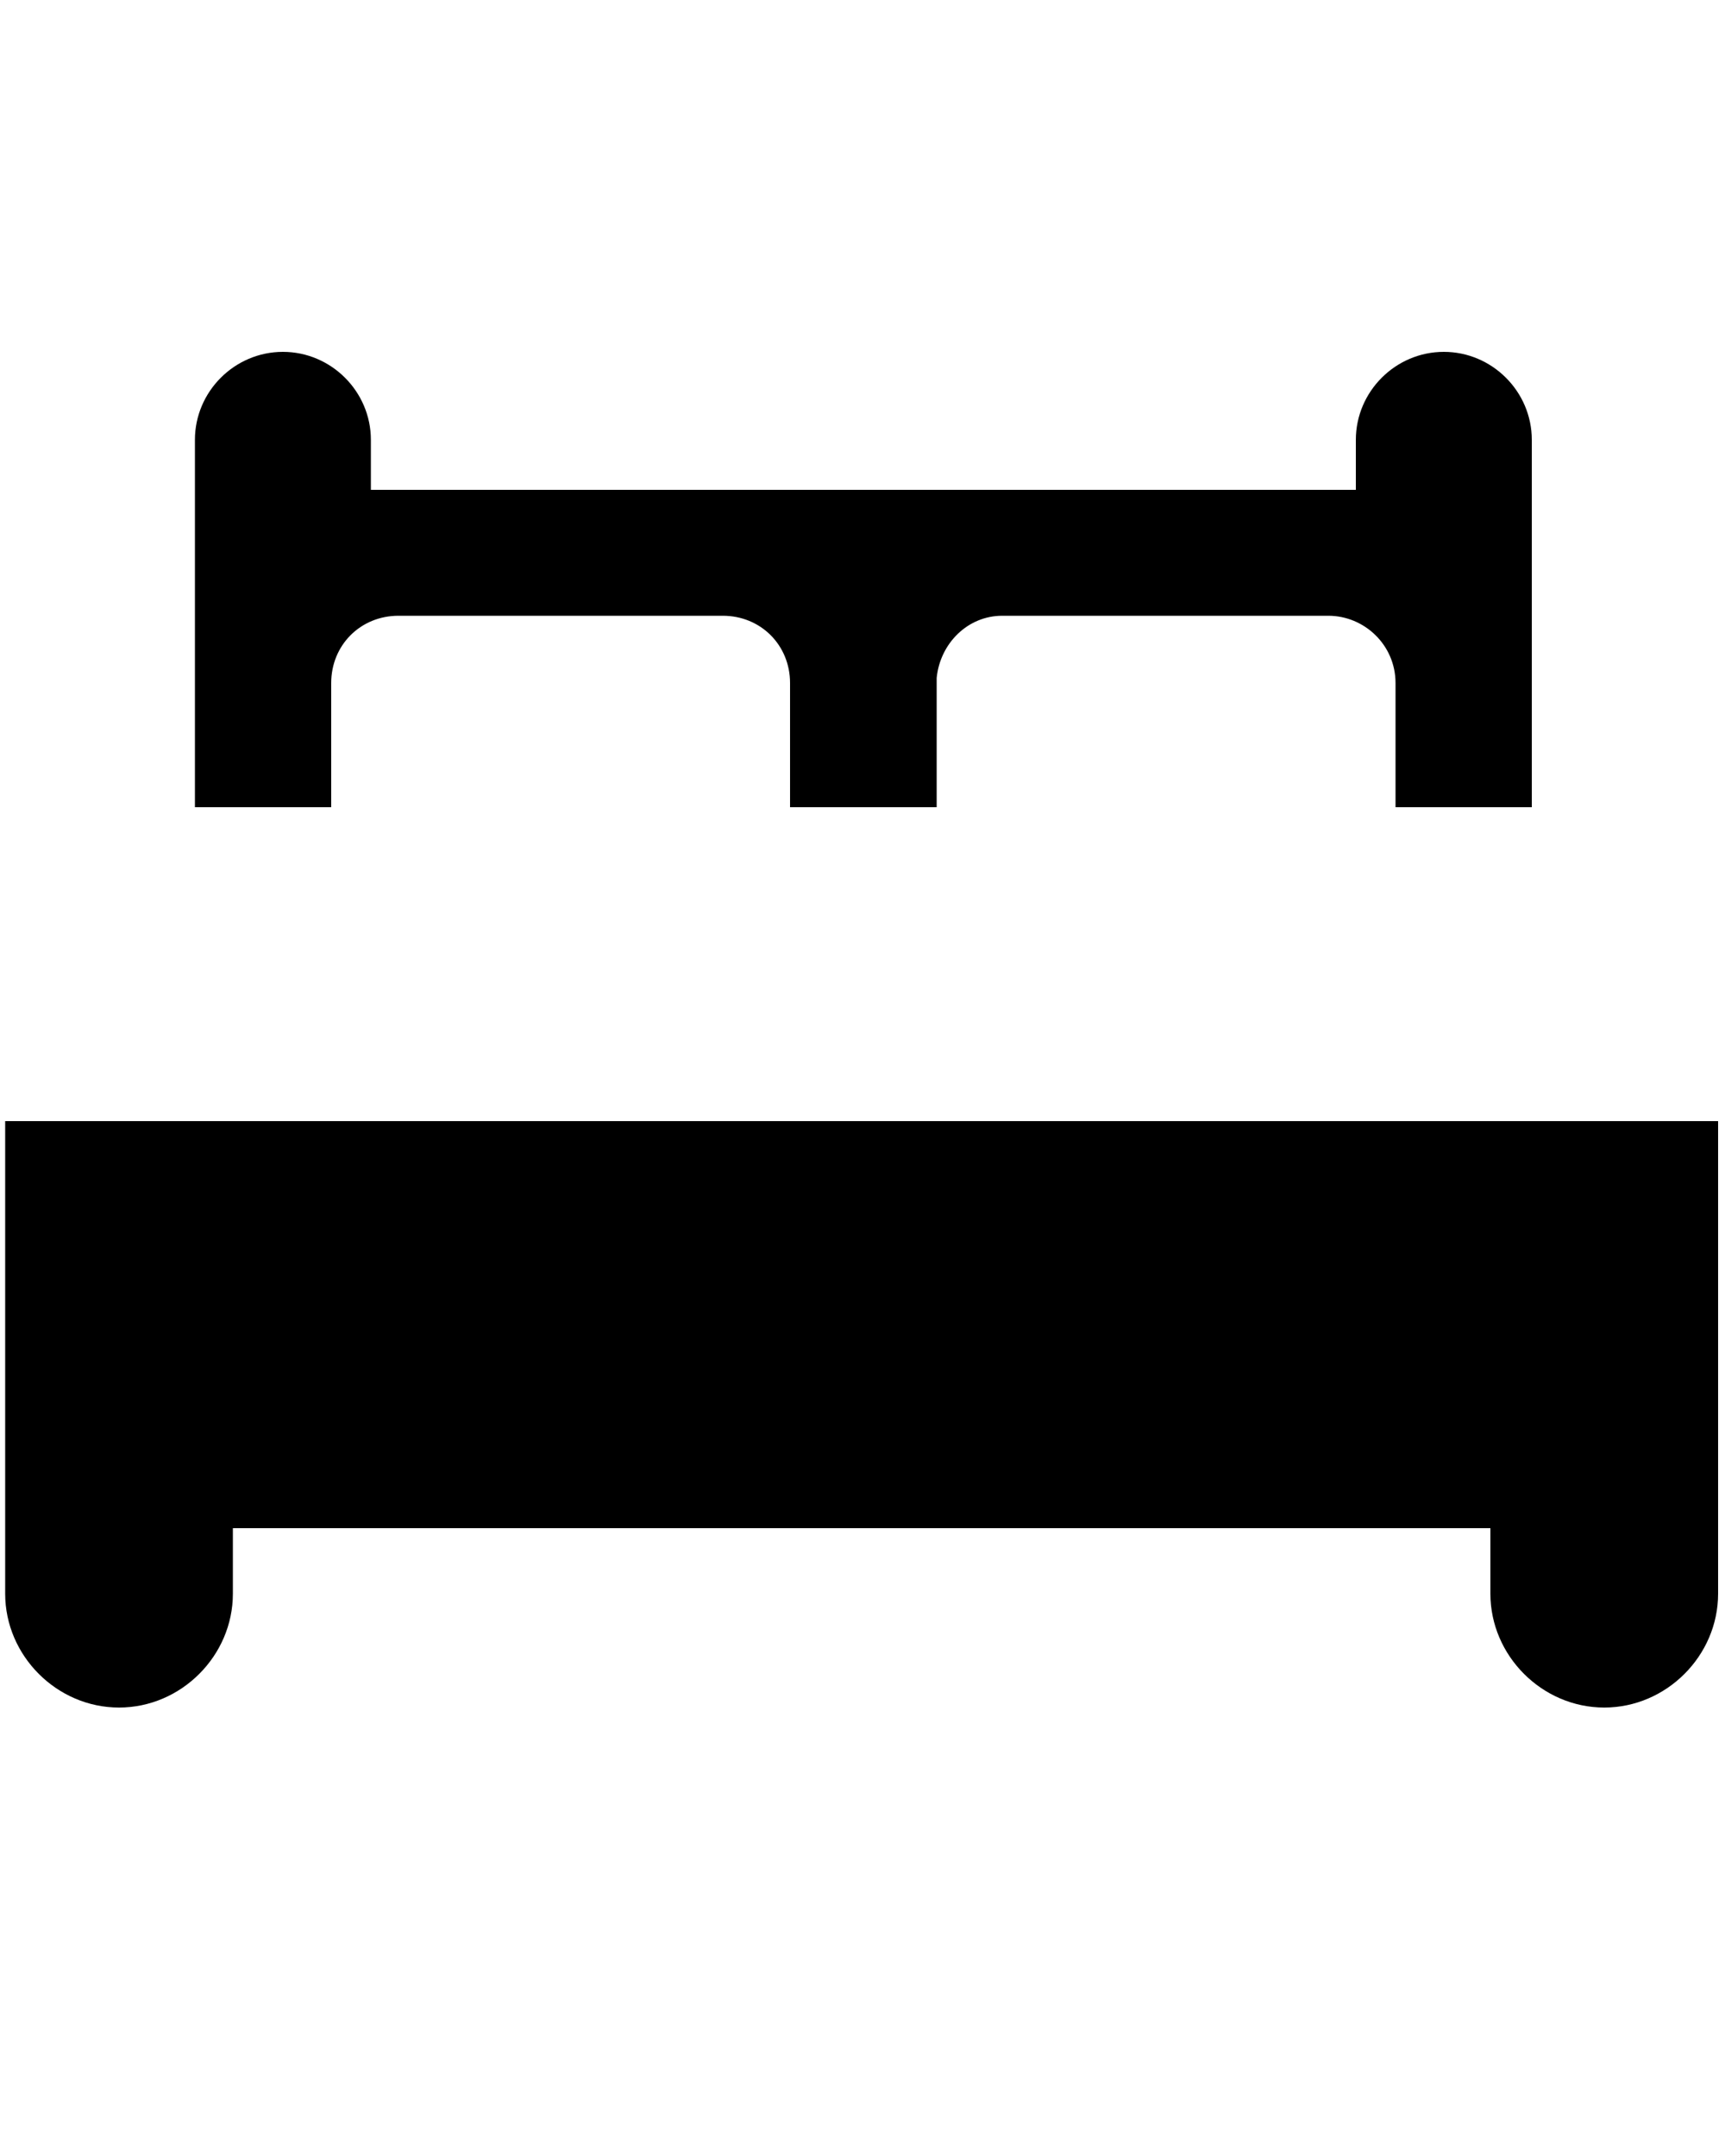 <?xml version="1.0" encoding="utf-8"?>
<!-- Generator: Adobe Illustrator 23.0.1, SVG Export Plug-In . SVG Version: 6.00 Build 0)  -->
<svg version="1.1" id="Calque_1" xmlns="http://www.w3.org/2000/svg" xmlns:xlink="http://www.w3.org/1999/xlink" x="0px" y="0px"
	 viewBox="0 0 100 125" style="enable-background:new 0 0 100 125;" xml:space="preserve">
<g>
	<path d="M0.3,65v27.4c0,3.6,3,6.6,6.6,6.6c3.6,0,6.6-3,6.6-6.6v-3.8h72.9v3.8c0,3.6,3,6.6,6.6,6.6c3.6,0,6.6-3,6.6-6.6V65H0.3z"/>
	<path d="M80.9,46.8h7.9l0-12.8v-4.9v-3.6c0-2.8-2.3-5.1-5.1-5.1c-2.8,0-5.1,2.3-5.1,5.1v2.9H54.3h-3.7H21.5v-2.9
		c0-2.8-2.3-5.1-5.1-5.1c-2.8,0-5.1,2.3-5.1,5.1v3.6V34l0,12.8h7.9c0,0,0,0,0,0v-7.2c0-2.2,1.7-3.9,3.9-3.9h18.8
		c2.2,0,3.9,1.7,3.9,3.9v7.2c0,0,0,0,0,0h4.8h3.6h0.1l0-7.5c0.2-2,1.8-3.6,3.8-3.6H77c2.1,0,3.9,1.7,3.9,3.9L80.9,46.8
		C80.9,46.7,80.9,46.8,80.9,46.8z"/>
</g>
</svg>
